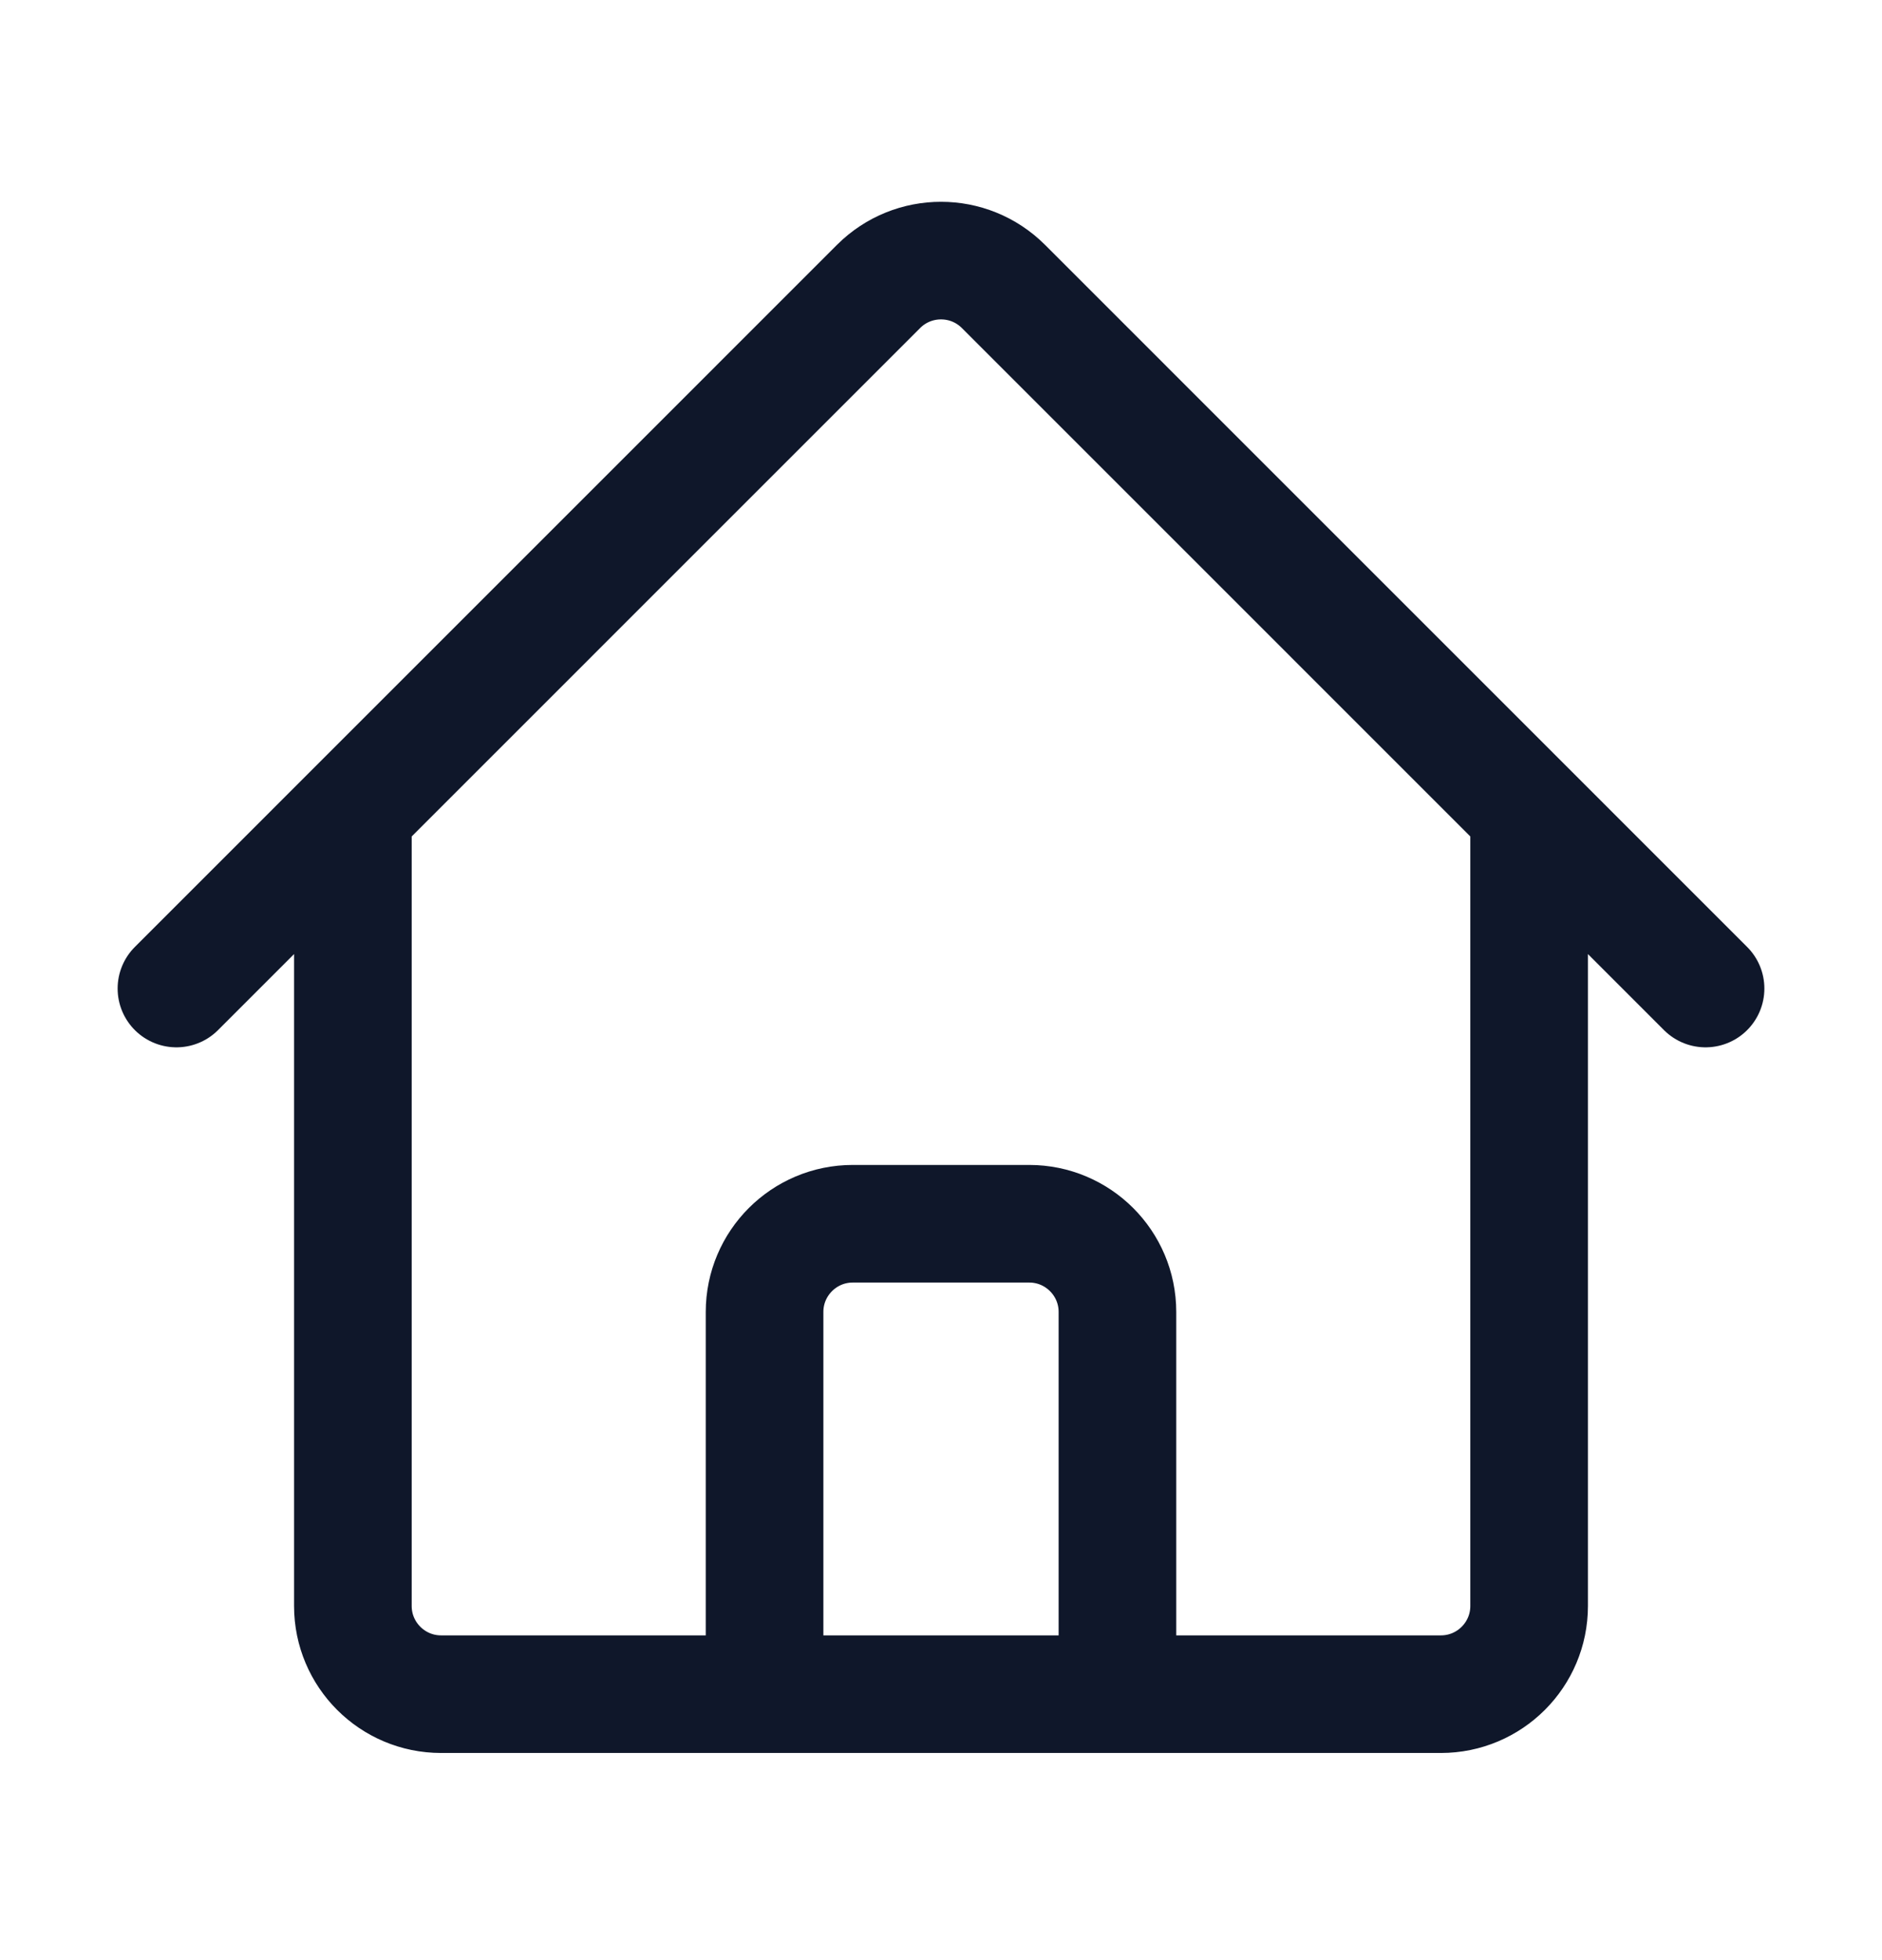 <svg width="24" height="25" viewBox="0 0 24 25" fill="none" xmlns="http://www.w3.org/2000/svg">
<path d="M2.25 12.608L11.204 3.653C11.644 3.214 12.356 3.214 12.796 3.653L21.75 12.608M4.5 10.358V20.483C4.5 21.104 5.004 21.608 5.625 21.608H9.75V16.733C9.75 16.112 10.254 15.608 10.875 15.608H13.125C13.746 15.608 14.25 16.112 14.25 16.733V21.608H18.375C18.996 21.608 19.5 21.104 19.5 20.483V10.358M8.25 21.608H16.5" stroke="#0F172A" stroke-width="1.5" stroke-linecap="round" stroke-linejoin="round"/>
</svg>
